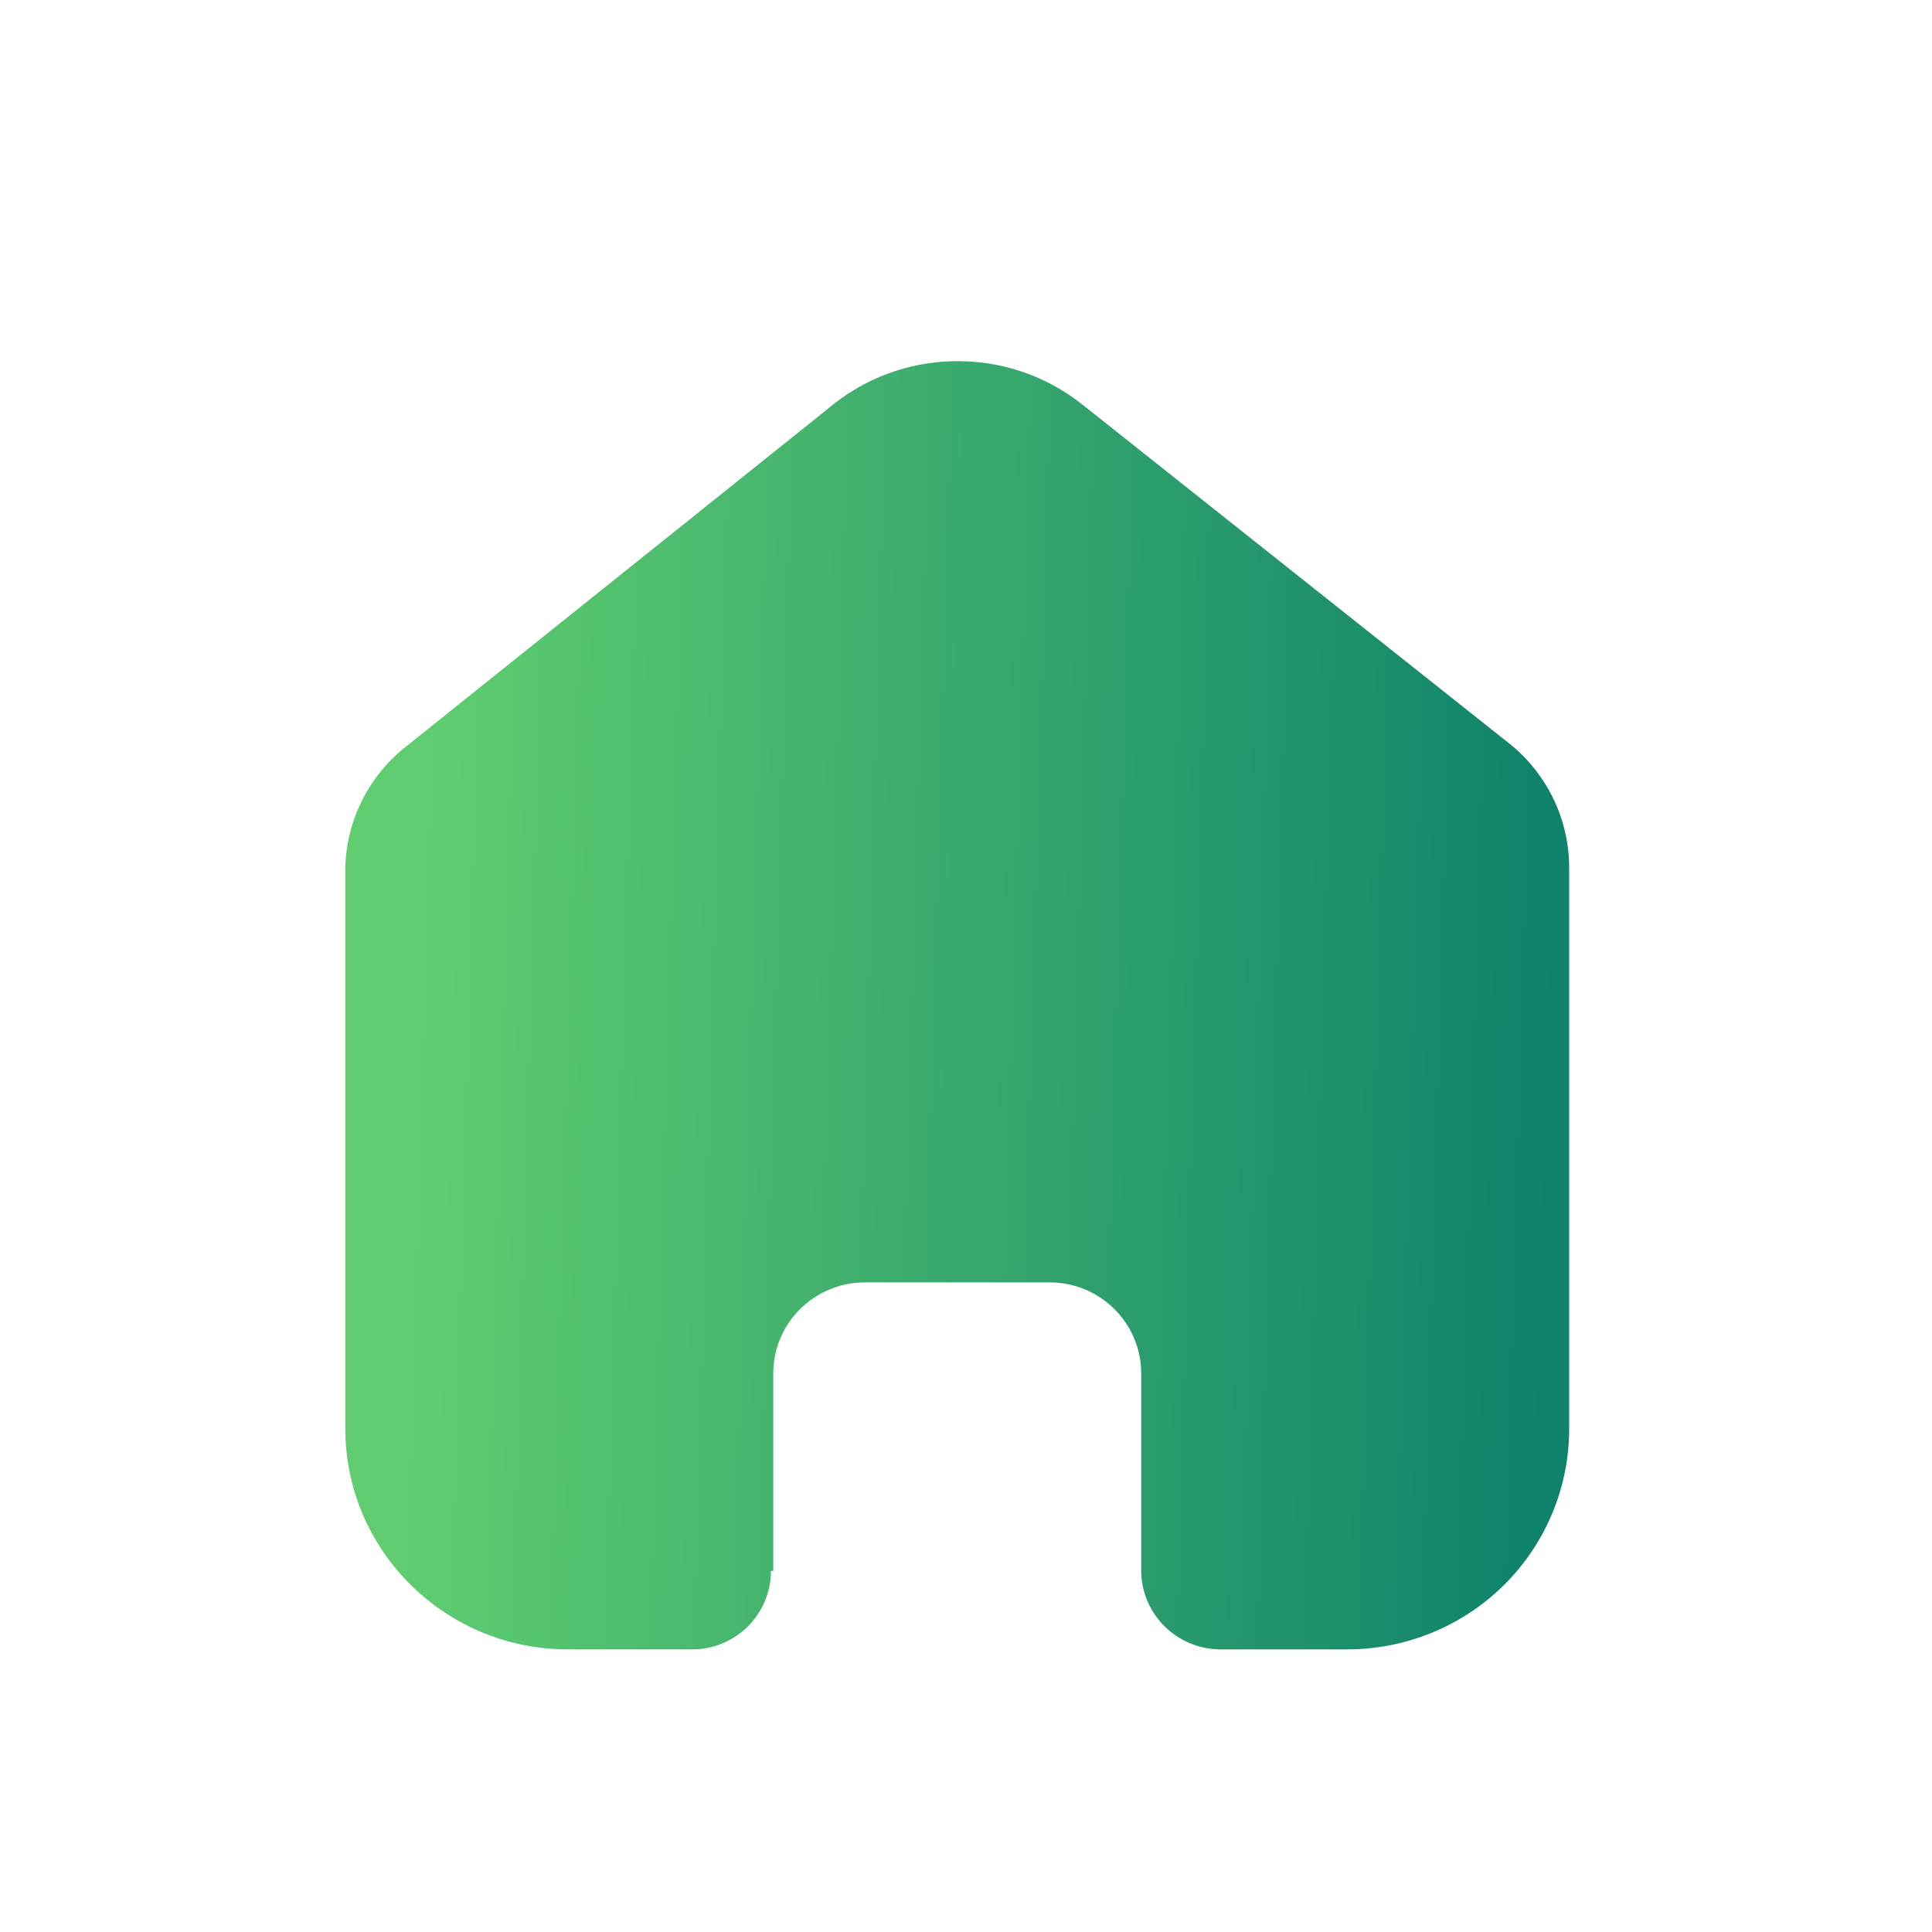 <svg width="25" height="25" viewBox="0 0 25 25" fill="none" xmlns="http://www.w3.org/2000/svg">
<path d="M10.006 20.328V17.772C10.006 17.124 10.533 16.598 11.185 16.594H13.581C14.236 16.594 14.767 17.121 14.767 17.772V20.321C14.767 20.883 15.224 21.339 15.79 21.343H17.424C18.188 21.345 18.92 21.046 19.461 20.511C20.001 19.975 20.305 19.249 20.305 18.491V11.229C20.305 10.617 20.032 10.037 19.559 9.644L14.006 5.235C13.036 4.464 11.649 4.489 10.707 5.294L5.274 9.644C4.779 10.025 4.483 10.607 4.468 11.229V18.483C4.468 20.063 5.758 21.343 7.349 21.343H8.946C9.219 21.346 9.481 21.239 9.674 21.049C9.867 20.858 9.976 20.599 9.976 20.328H10.006Z" fill="url(#paint0_linear_2_1230)"/>
<defs>
<linearGradient id="paint0_linear_2_1230" x1="5.664" y1="4.673" x2="20.355" y2="5.102" gradientUnits="userSpaceOnUse">
<stop stop-color="#5FCD70"/>
<stop offset="1" stop-color="#0E826B"/>
</linearGradient>
</defs>
</svg>
